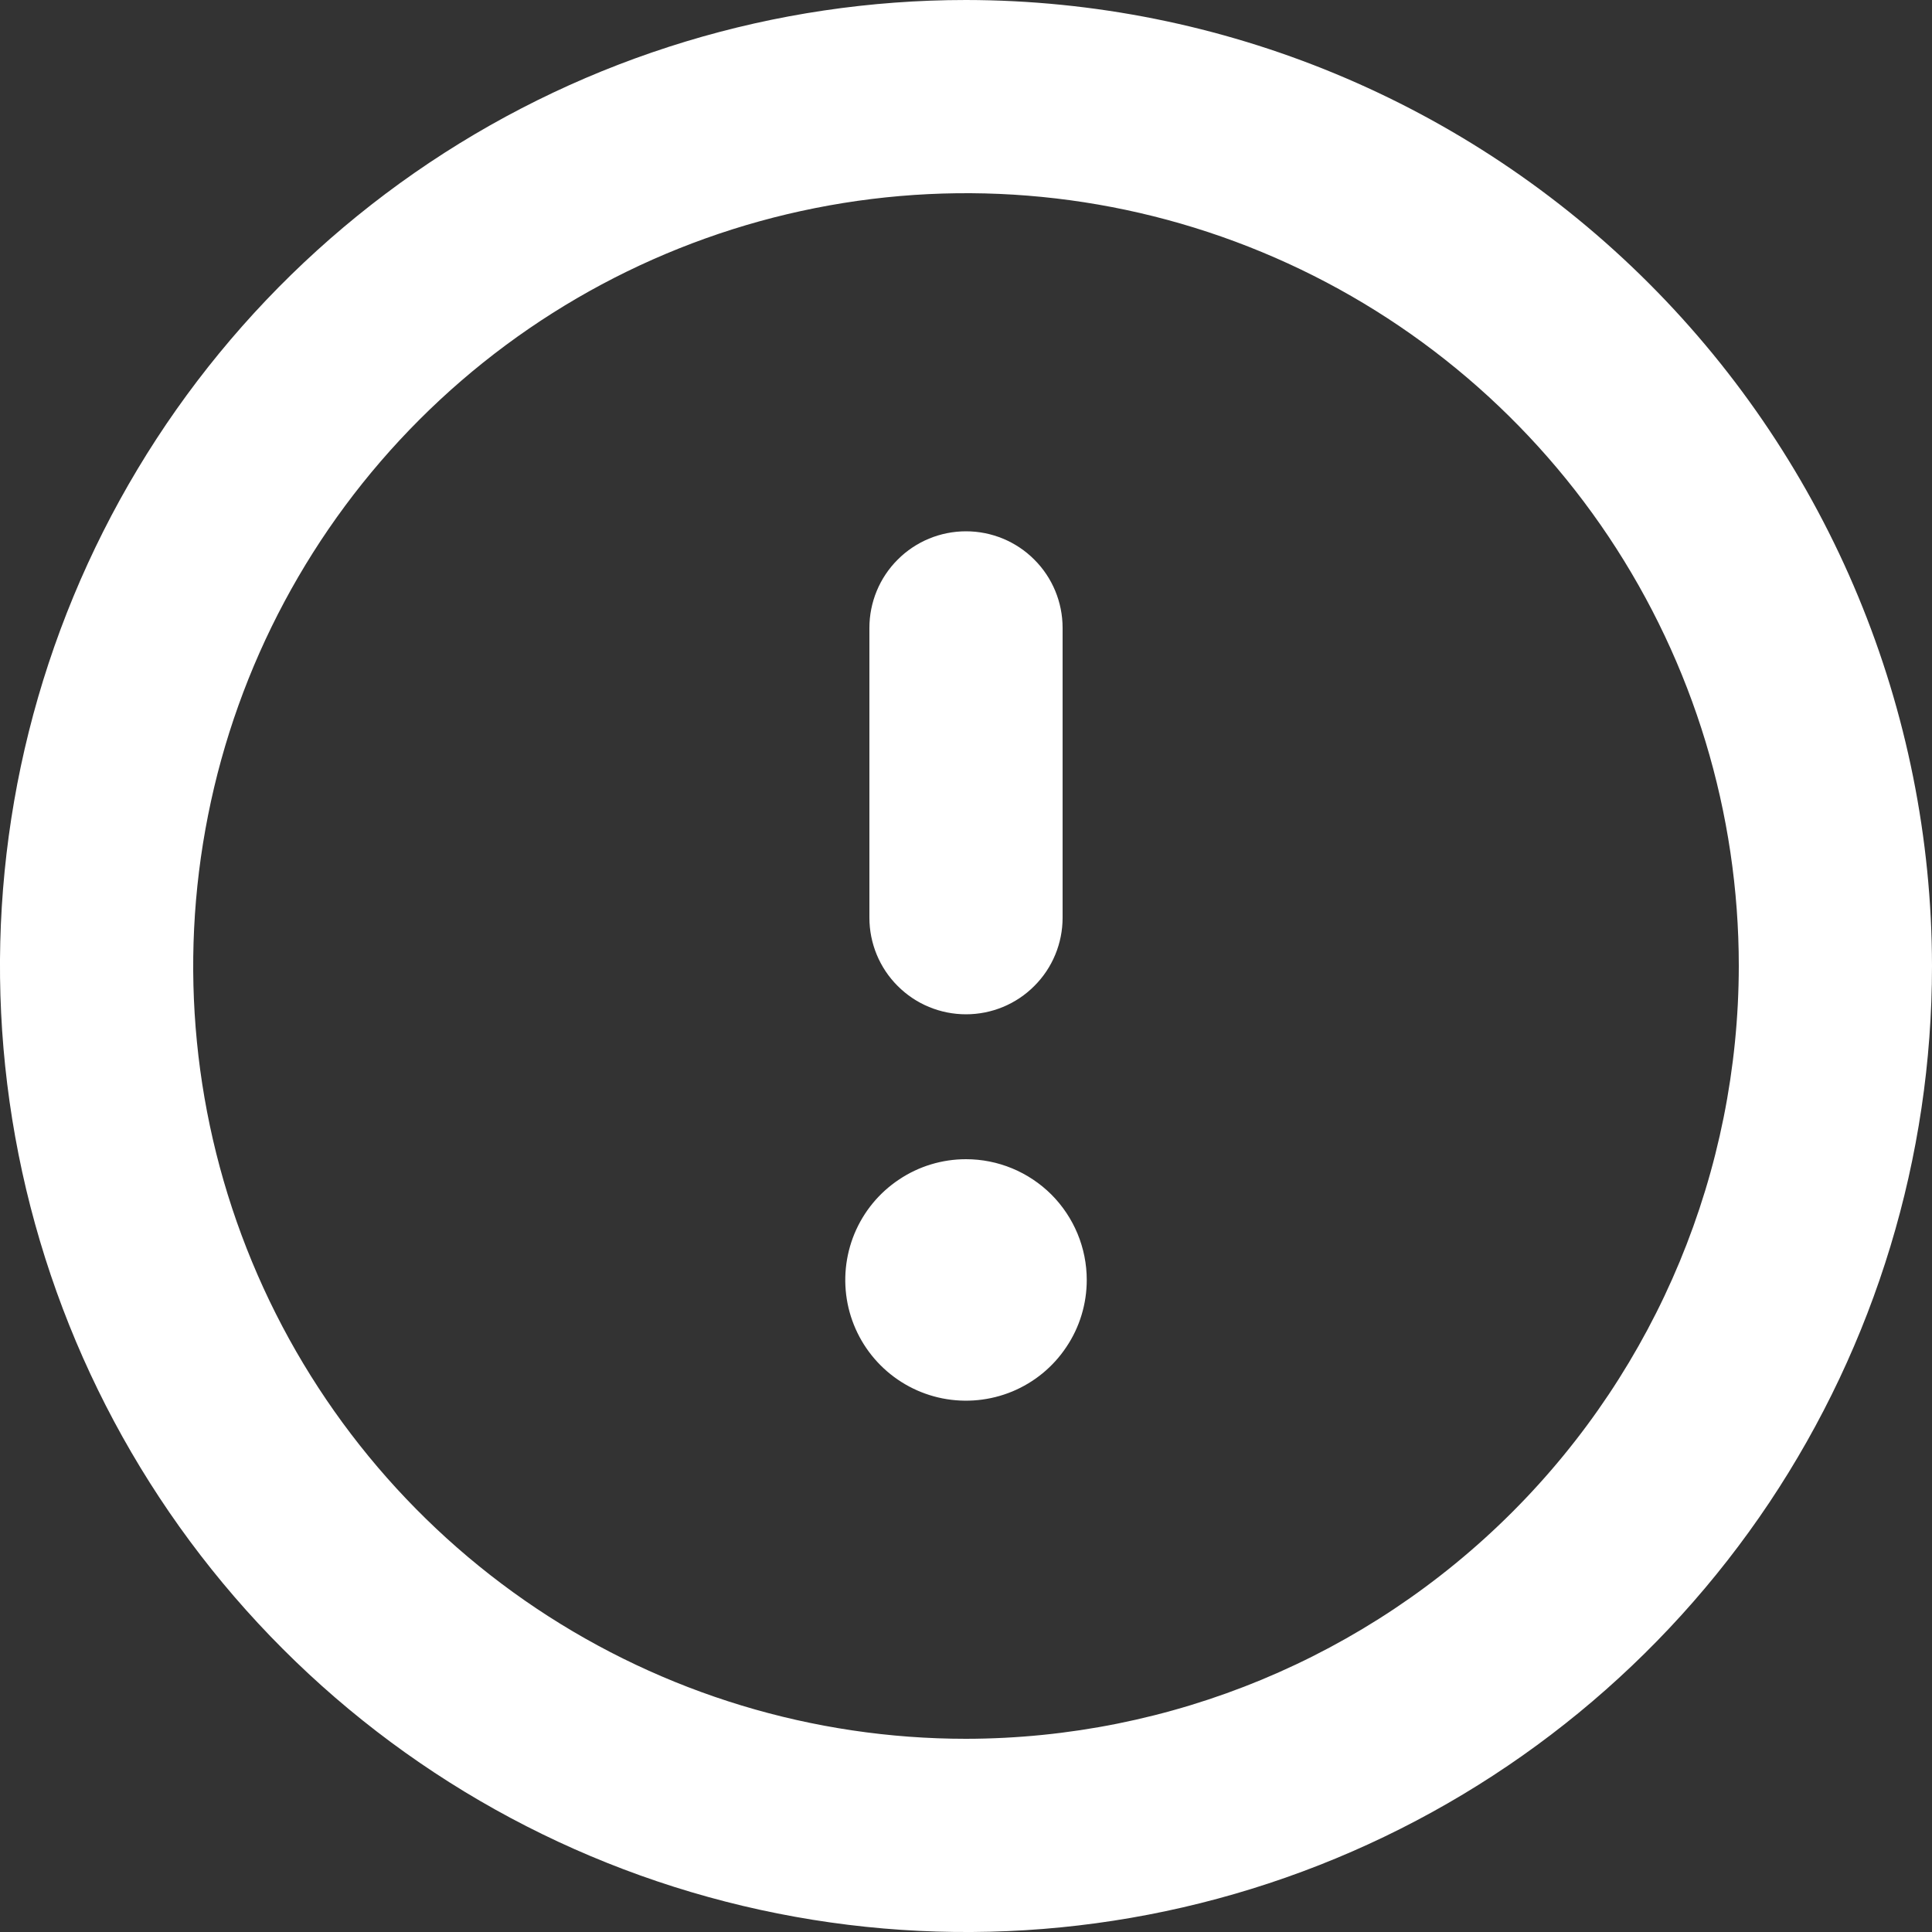 <svg
        class="group"
        width="20"
        height="20"
        viewBox="0 0 20 20"
        fill="none"
        xmlns="http://www.w3.org/2000/svg"
      >
        <rect x="0" y="0" width="20" height="20" fill="#333333" stroke="none"/>
        <path
          d="M10 12C9.753 12 9.511 12.073 9.306 12.211C9.1 12.348 8.94 12.543 8.845 12.772C8.751 13 8.726 13.251 8.774 13.494C8.822 13.736 8.941 13.959 9.116 14.134C9.291 14.309 9.514 14.428 9.756 14.476C9.999 14.524 10.25 14.499 10.478 14.405C10.707 14.31 10.902 14.15 11.039 13.944C11.177 13.739 11.25 13.497 11.25 13.25C11.25 12.918 11.118 12.601 10.884 12.366C10.649 12.132 10.332 12 10 12ZM10 10.5C10.265 10.5 10.52 10.395 10.707 10.207C10.895 10.02 11 9.765 11 9.5V6.5C11 6.235 10.895 5.98 10.707 5.793C10.52 5.605 10.265 5.5 10 5.5C9.735 5.5 9.48 5.605 9.293 5.793C9.105 5.98 9 6.235 9 6.5V9.5C9 9.765 9.105 10.02 9.293 10.207C9.48 10.395 9.735 10.5 10 10.5ZM10 0C8.022 0 6.089 0.586 4.444 1.685C2.8 2.784 1.518 4.346 0.761 6.173C0.004 8 -0.194 10.011 0.192 11.951C0.578 13.891 1.53 15.672 2.929 17.071C4.327 18.47 6.109 19.422 8.049 19.808C9.989 20.194 12 19.996 13.827 19.239C15.654 18.482 17.216 17.2 18.315 15.556C19.413 13.911 20 11.978 20 10C19.997 7.349 18.943 4.807 17.068 2.932C15.193 1.057 12.651 0.003 10 0ZM10 18C8.418 18 6.871 17.531 5.555 16.652C4.24 15.773 3.214 14.523 2.609 13.062C2.003 11.6 1.845 9.991 2.154 8.439C2.462 6.887 3.224 5.462 4.343 4.343C5.462 3.224 6.887 2.462 8.439 2.154C9.991 1.845 11.6 2.003 13.062 2.609C14.523 3.214 15.773 4.24 16.652 5.555C17.531 6.871 18 8.418 18 10C17.997 12.121 17.154 14.154 15.654 15.654C14.154 17.154 12.121 17.997 10 18Z"
          fill="#FFFFFF"
        />
      </svg>